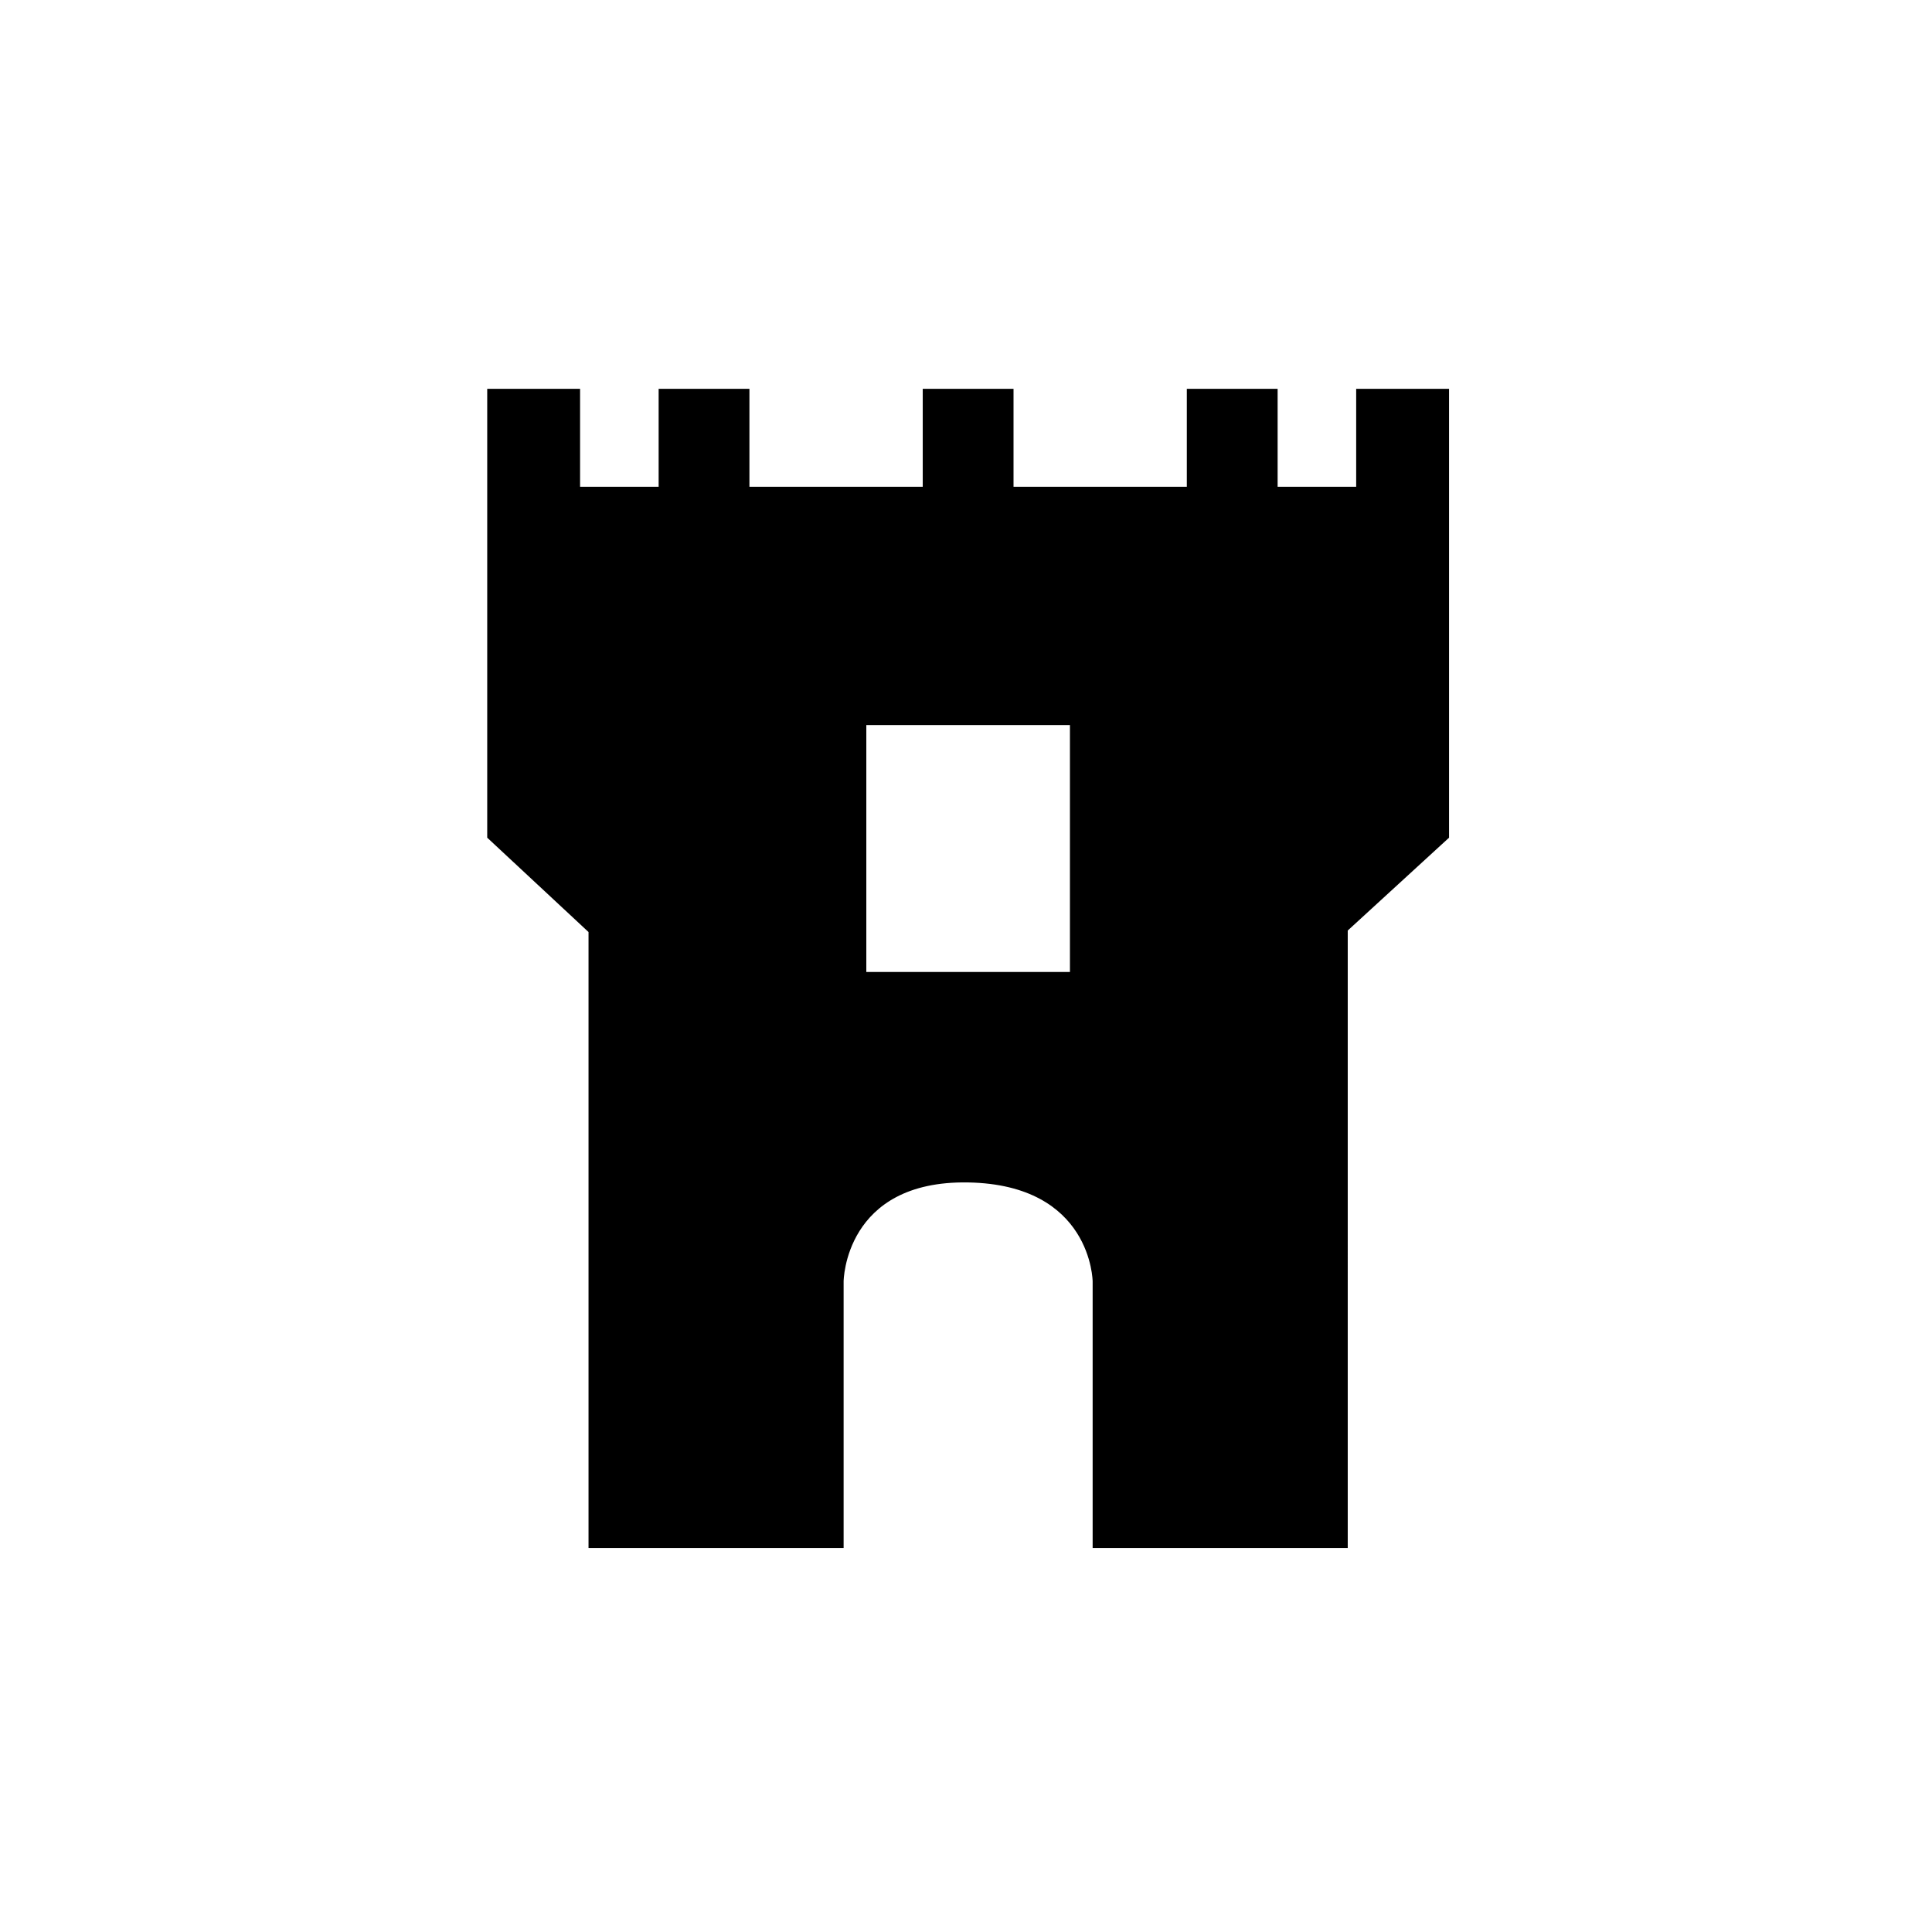 <?xml version="1.0" encoding="UTF-8" standalone="no"?>
<svg
   xmlns:dc="http://purl.org/dc/elements/1.1/"
   xmlns:cc="http://creativecommons.org/ns#"
   xmlns:rdf="http://www.w3.org/1999/02/22-rdf-syntax-ns#"
   xmlns:svg="http://www.w3.org/2000/svg"
   xmlns="http://www.w3.org/2000/svg"
   width="150mm"
   height="150mm"
   viewBox="0 0 150 150"
   version="1.1"
   id="svg1505">
  <defs
     id="defs1499" />
  <g
     id="layer1"
     transform="translate(-30,-42.603)">
    <rect
       style="fill:#ffffff;stroke-width:0.387;stop-color:#000000"
       id="rect2109"
       width="150"
       height="150"
       x="30"
       y="42.603" />
    <path
       id="rect2068"
       style="fill:#000000;stroke-width:1.169;stop-color:#000000"
       d="m 255.953,274.682 v 131.51 l 29.68,27.641 v 180.453 h 74.738 v -78.086 c 0,0 0.212,-29.639 36.479,-29.002 36.267,0.637 36.479,29.002 36.479,29.002 v 78.086 h 74.74 V 433.391 l 29.68,-27.199 V 274.682 H 510.541 V 303.375 H 487.525 V 274.682 H 460.924 V 303.375 H 410.15 V 274.682 H 383.551 V 303.375 H 332.775 V 274.682 H 306.176 V 303.375 h -23.016 v -28.693 z m 111.068,98.508 h 59.658 v 72.352 h -59.658 z"
       transform="scale(0.265)" />
  </g>
</svg>
